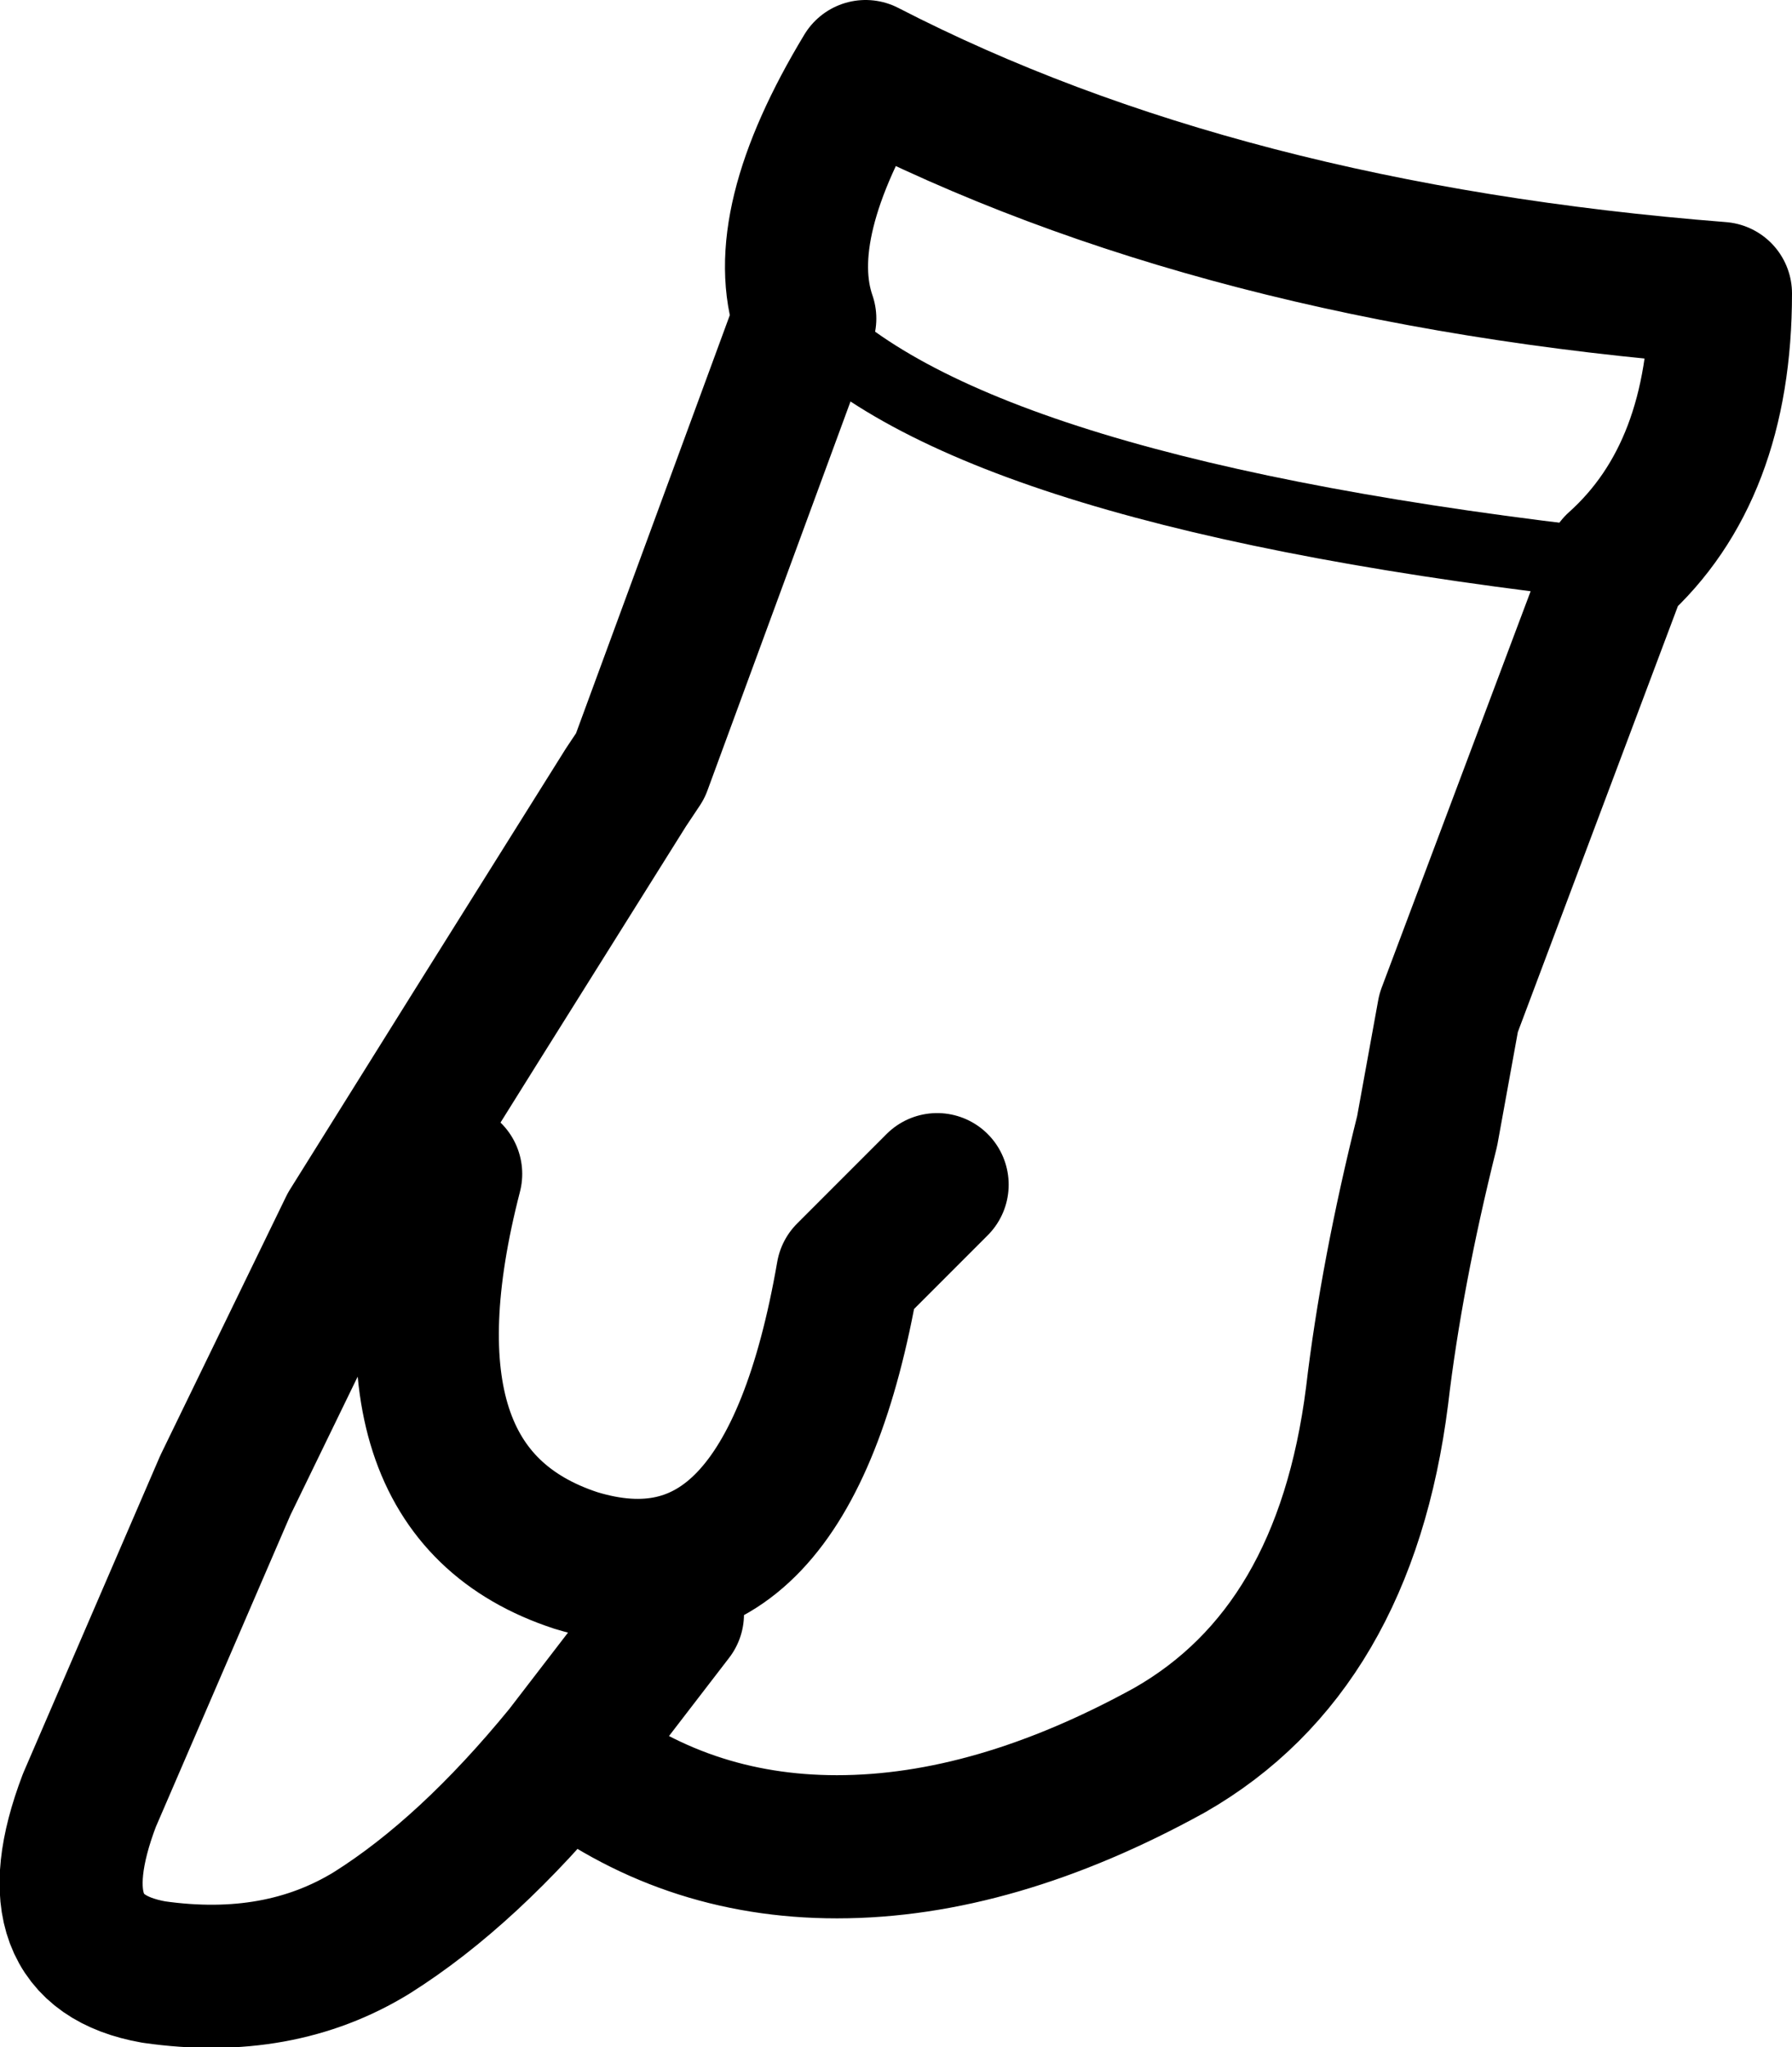 <?xml version="1.0" encoding="UTF-8" standalone="no"?>
<svg xmlns:xlink="http://www.w3.org/1999/xlink" height="28.6px" width="25.05px" xmlns="http://www.w3.org/2000/svg">
  <g transform="matrix(1.0, 0.0, 0.0, 1.0, 12.5, 14.3)">
    <path d="M-4.6 10.2 Q-5.95 11.85 -7.3 12.7 -8.6 13.5 -10.35 13.25 -12.05 12.95 -11.25 10.85 L-9.35 6.45 -7.6 2.85 -5.85 0.05 -3.75 -3.3 -3.55 -3.6 -1.25 -9.85 Q-1.7 -11.15 -0.4 -13.3 4.55 -10.75 11.55 -10.2 11.55 -7.7 10.1 -6.4 L7.75 -0.15 7.45 1.5 Q6.95 3.5 6.75 5.2 6.3 8.75 3.85 10.15 1.4 11.5 -0.8 11.5 -2.95 11.5 -4.6 10.2 L-3.1 8.25 M0.6 2.25 L-0.65 3.5 Q-1.5 8.4 -4.45 7.5 -7.35 6.55 -6.2 2.1" fill="none" stroke="#000000" stroke-linecap="round" stroke-linejoin="round" stroke-width="2.0"/>
    <path d="M-1.25 -9.85 Q1.1 -7.4 10.1 -6.4" fill="none" stroke="#000000" stroke-linecap="round" stroke-linejoin="round" stroke-width="1.0"/>
  </g>
</svg>
